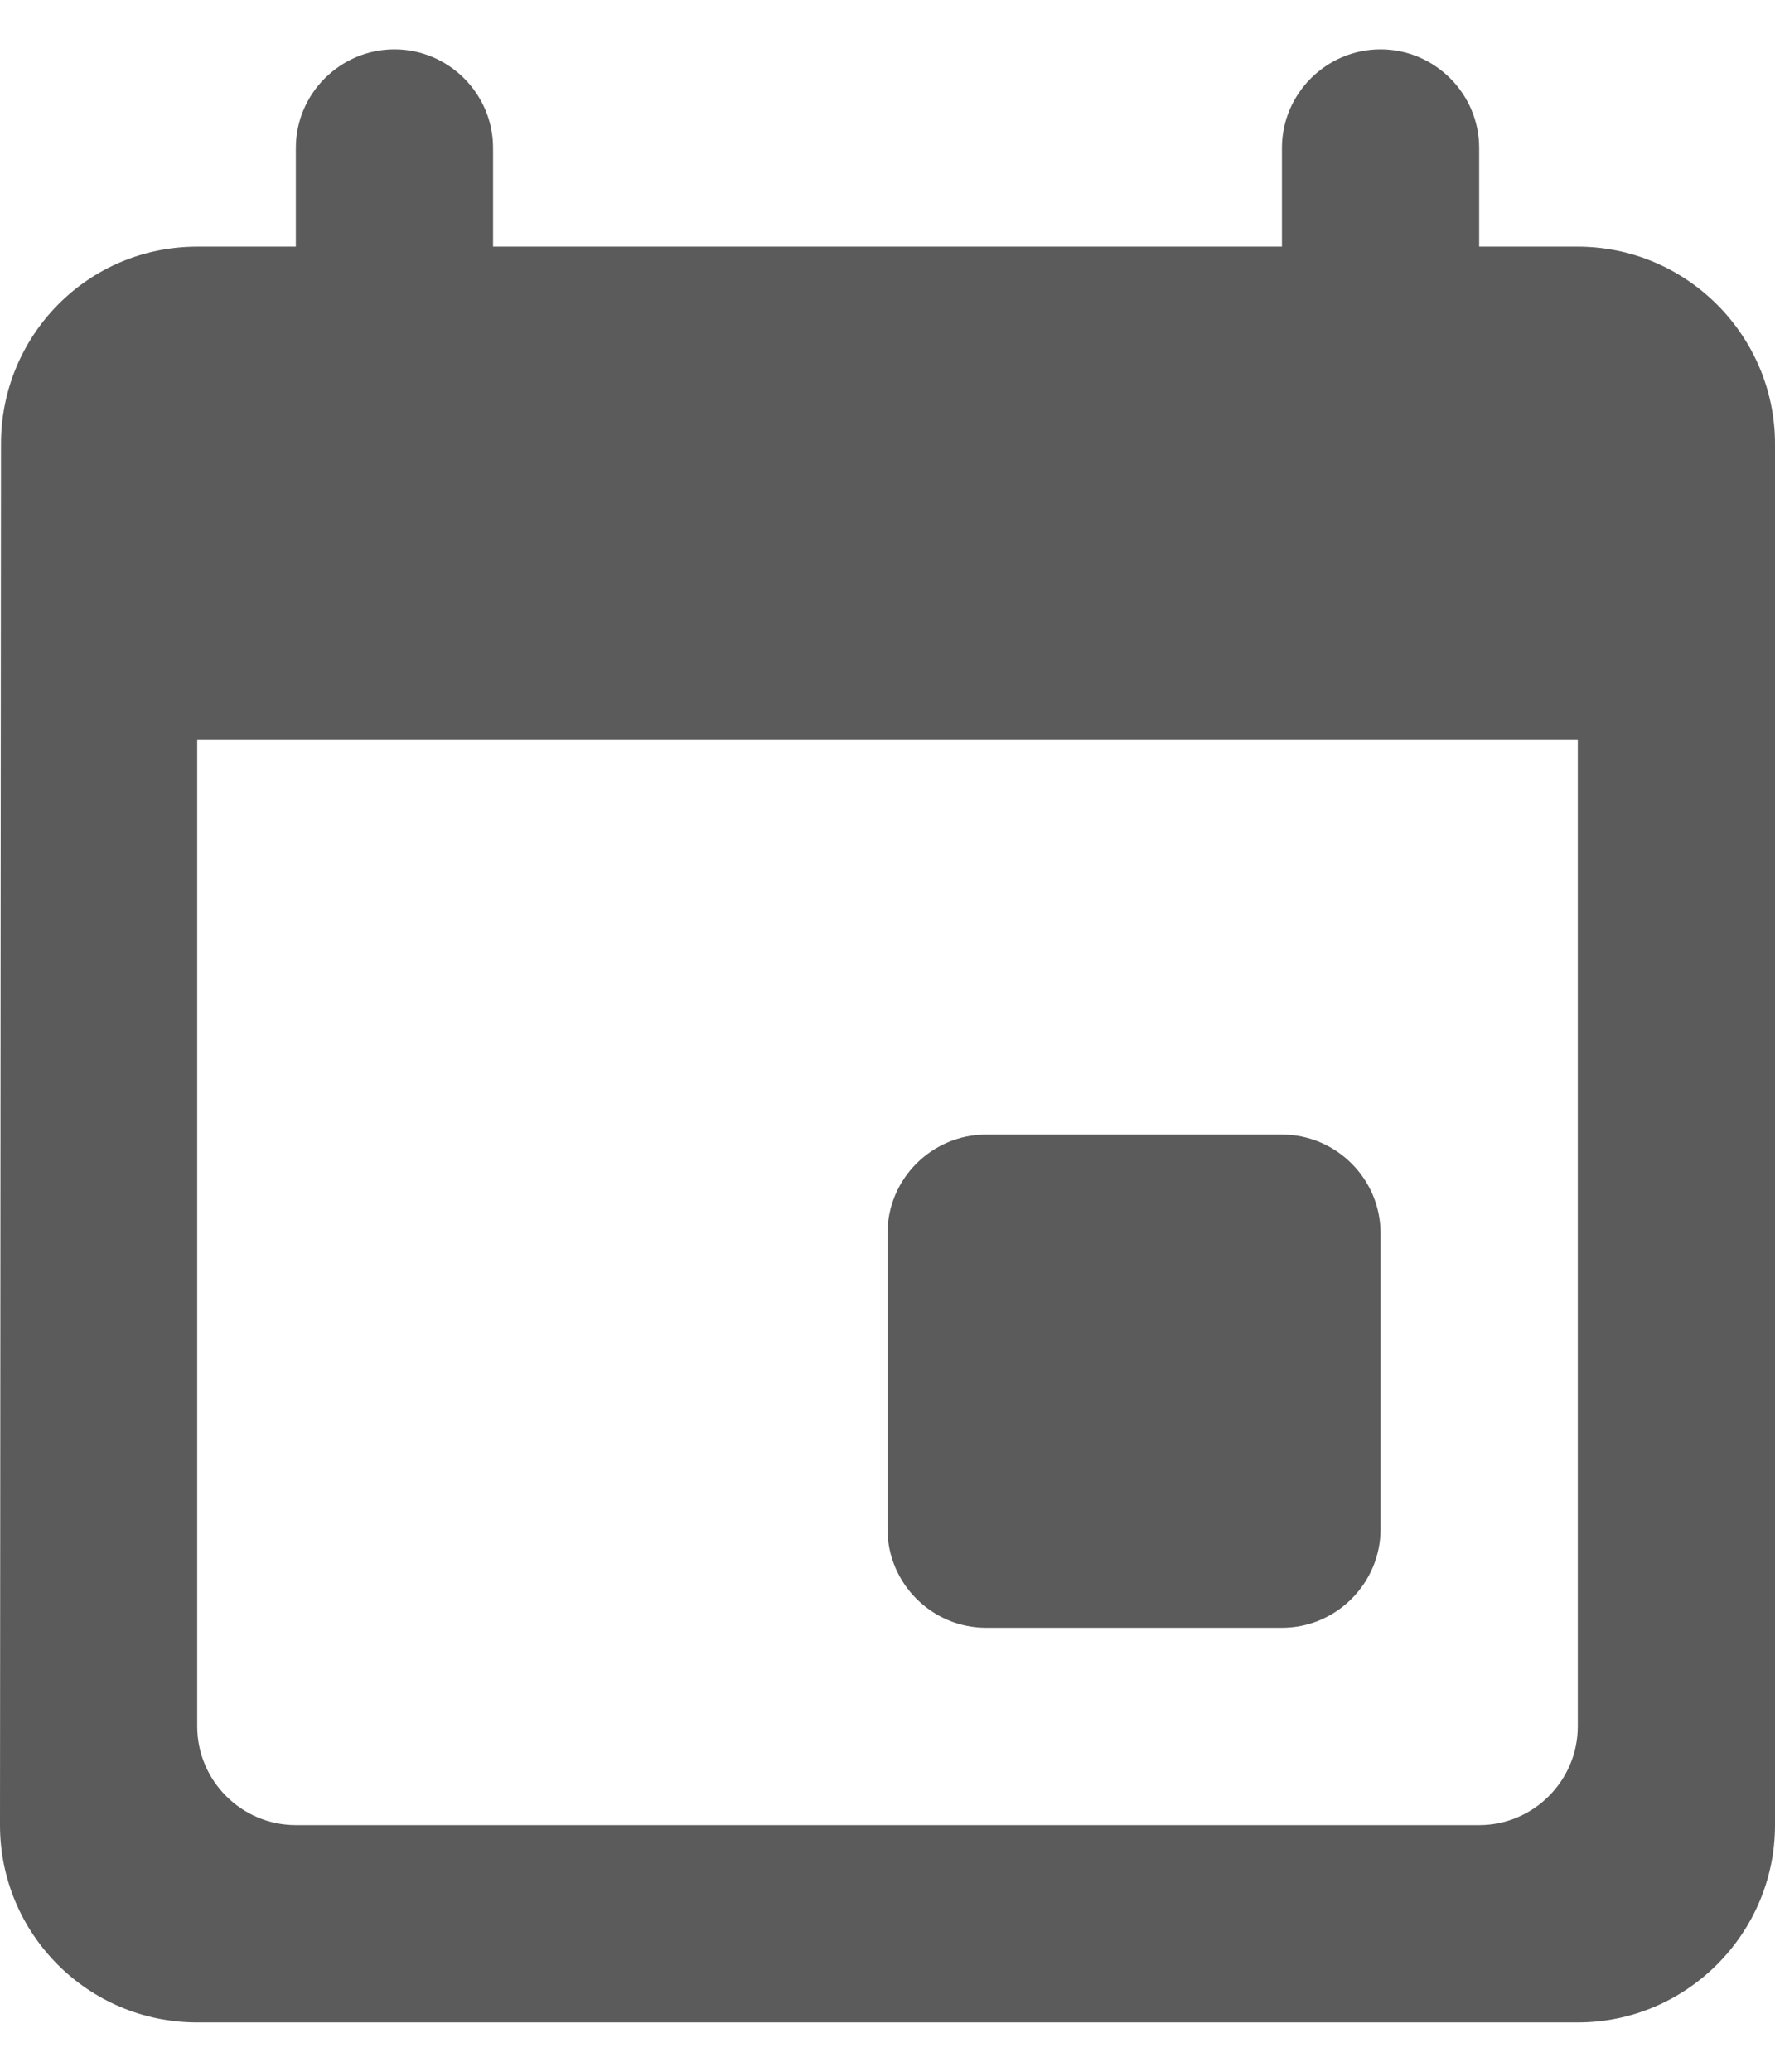 <svg width="18" height="21" viewBox="0 0 18 21" fill="none" xmlns="http://www.w3.org/2000/svg">
<path d="M13 11.5H10C9.45 11.5 9 11.95 9 12.5V15.5C9 16.05 9.45 16.5 10 16.5H13C13.55 16.5 14 16.05 14 15.5V12.5C14 11.95 13.55 11.5 13 11.5ZM13 1.5V2.5H5V1.5C5 0.95 4.55 0.5 4 0.5C3.45 0.5 3 0.95 3 1.5V2.5H2C0.89 2.5 0.01 3.4 0.01 4.5L0 18.5C0 19.6 0.89 20.5 2 20.5H16C17.1 20.5 18 19.6 18 18.5V4.5C18 3.4 17.1 2.5 16 2.5H15V1.5C15 0.95 14.55 0.5 14 0.5C13.45 0.5 13 0.95 13 1.5ZM15 18.5H3C2.45 18.5 2 18.05 2 17.5V7.5H16V17.5C16 18.05 15.55 18.5 15 18.5Z" fill="#5B5B5B"/>
</svg>
